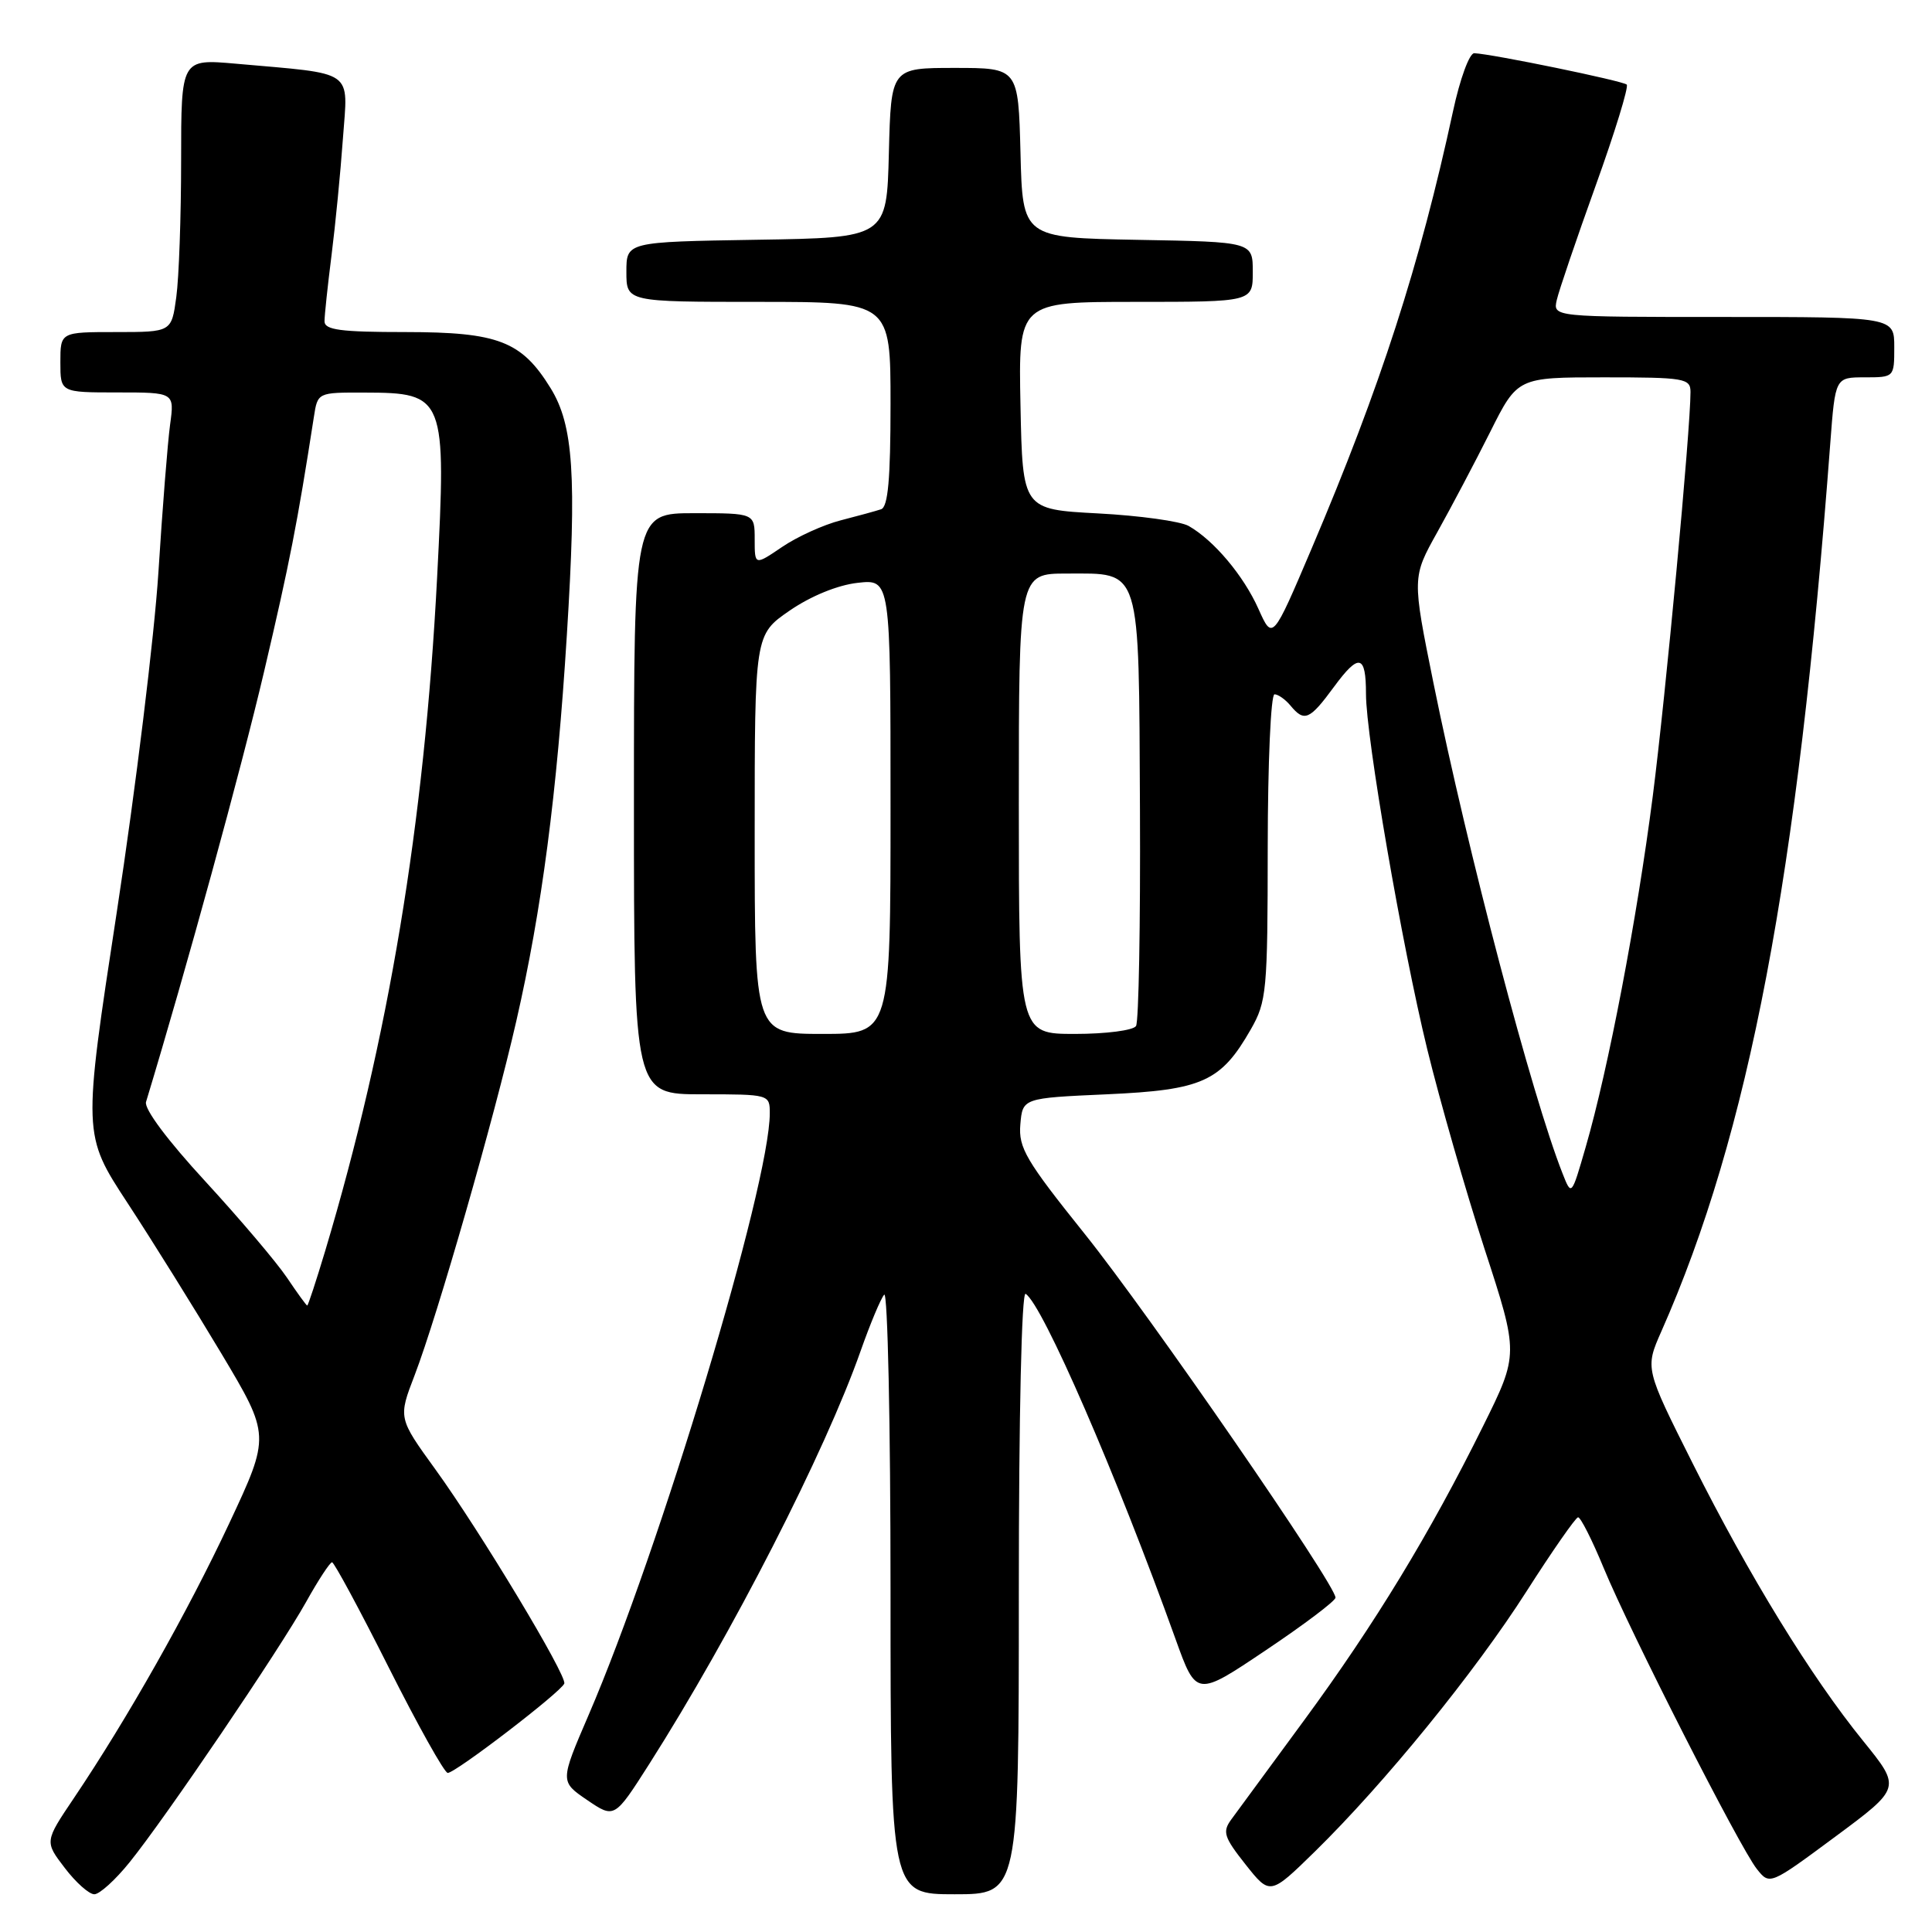<?xml version="1.0" encoding="UTF-8" standalone="no"?>
<!DOCTYPE svg PUBLIC "-//W3C//DTD SVG 1.1//EN" "http://www.w3.org/Graphics/SVG/1.1/DTD/svg11.dtd" >
<svg xmlns="http://www.w3.org/2000/svg" xmlns:xlink="http://www.w3.org/1999/xlink" version="1.1" viewBox="0 0 256 256">
 <g >
 <path fill="currentColor"
d=" M 17.18 246.75 C 21.96 240.83 37.04 218.58 40.57 212.25 C 42.18 209.36 43.73 207.00 44.00 207.01 C 44.27 207.01 47.65 213.27 51.50 220.93 C 55.35 228.58 58.87 234.88 59.32 234.92 C 60.25 235.01 74.35 224.20 74.77 223.08 C 75.16 222.06 63.60 202.86 57.69 194.70 C 52.76 187.89 52.76 187.89 54.95 182.20 C 57.97 174.31 65.44 148.31 68.41 135.31 C 71.79 120.55 73.81 105.12 75.11 84.16 C 76.43 63.04 75.99 56.33 72.95 51.42 C 69.11 45.20 66.02 44.01 53.75 44.00 C 45.11 44.00 43.00 43.72 43.00 42.57 C 43.00 41.79 43.42 37.85 43.93 33.82 C 44.44 29.80 45.12 22.83 45.44 18.34 C 46.11 9.08 47.22 9.86 31.25 8.44 C 24.00 7.80 24.00 7.80 24.00 21.26 C 24.00 28.66 23.71 36.81 23.36 39.36 C 22.73 44.00 22.73 44.00 15.36 44.00 C 8.00 44.00 8.00 44.00 8.00 48.00 C 8.00 52.00 8.00 52.00 15.56 52.00 C 23.12 52.00 23.12 52.00 22.54 56.25 C 22.22 58.59 21.52 67.40 20.99 75.83 C 20.45 84.27 17.98 104.48 15.49 120.75 C 10.96 150.34 10.96 150.34 16.91 159.42 C 20.18 164.41 25.77 173.39 29.34 179.36 C 35.82 190.22 35.82 190.22 30.37 201.86 C 24.85 213.63 16.88 227.73 9.79 238.26 C 5.91 244.02 5.91 244.02 8.58 247.51 C 10.04 249.43 11.80 251.00 12.50 251.00 C 13.19 251.00 15.30 249.09 17.18 246.75 Z  M 135.00 210.94 C 135.00 187.48 135.37 171.11 135.90 171.44 C 138.13 172.82 147.95 195.42 155.76 217.17 C 158.52 224.85 158.52 224.85 167.72 218.67 C 172.78 215.28 176.94 212.14 176.96 211.70 C 177.04 210.08 152.27 174.15 143.73 163.50 C 135.94 153.78 134.94 152.09 135.20 149.00 C 135.50 145.50 135.50 145.50 146.68 145.00 C 159.33 144.43 161.77 143.33 165.73 136.41 C 167.84 132.72 167.97 131.36 167.98 112.25 C 167.99 101.11 168.39 92.00 168.88 92.00 C 169.36 92.00 170.32 92.68 171.00 93.50 C 172.83 95.71 173.53 95.41 176.76 91.01 C 180.07 86.51 181.00 86.72 181.00 91.95 C 181.00 97.65 185.76 125.26 189.11 139.00 C 190.79 145.88 194.21 157.78 196.70 165.46 C 201.25 179.41 201.25 179.41 196.52 188.96 C 189.46 203.21 182.17 215.19 172.86 227.87 C 168.26 234.12 163.89 240.07 163.15 241.09 C 161.95 242.73 162.18 243.43 165.04 247.05 C 168.29 251.15 168.29 251.15 174.24 245.33 C 183.47 236.28 195.40 221.62 202.26 210.88 C 205.69 205.51 208.77 201.09 209.10 201.05 C 209.43 201.02 210.96 204.04 212.49 207.75 C 216.04 216.33 230.53 244.81 232.79 247.65 C 234.50 249.80 234.50 249.80 243.21 243.35 C 251.91 236.90 251.91 236.90 246.89 230.70 C 239.97 222.17 231.80 208.87 224.29 193.91 C 217.97 181.32 217.97 181.32 220.14 176.41 C 231.75 150.18 238.20 116.27 242.52 58.75 C 243.18 50.00 243.18 50.00 247.09 50.00 C 250.99 50.00 251.00 49.98 251.00 46.00 C 251.00 42.00 251.00 42.00 228.38 42.00 C 205.77 42.00 205.77 42.00 206.28 39.75 C 206.56 38.51 208.88 31.70 211.43 24.61 C 213.98 17.53 215.83 11.50 215.55 11.21 C 215.06 10.72 197.78 7.16 195.35 7.05 C 194.71 7.02 193.45 10.46 192.53 14.75 C 188.13 35.10 182.93 51.21 173.80 72.68 C 168.62 84.86 168.62 84.86 166.75 80.68 C 164.78 76.27 160.84 71.59 157.50 69.69 C 156.40 69.07 151.00 68.32 145.50 68.03 C 135.50 67.50 135.50 67.50 135.22 53.75 C 134.94 40.00 134.94 40.00 150.47 40.00 C 166.00 40.00 166.00 40.00 166.00 36.03 C 166.00 32.05 166.00 32.05 150.75 31.78 C 135.50 31.50 135.50 31.50 135.22 20.25 C 134.93 9.00 134.93 9.00 126.50 9.00 C 118.07 9.00 118.07 9.00 117.78 20.25 C 117.50 31.50 117.50 31.50 100.25 31.77 C 83.00 32.05 83.00 32.05 83.00 36.02 C 83.00 40.00 83.00 40.00 100.50 40.00 C 118.00 40.00 118.00 40.00 118.00 53.53 C 118.00 63.47 117.67 67.17 116.75 67.48 C 116.06 67.71 113.65 68.37 111.39 68.95 C 109.13 69.53 105.64 71.11 103.64 72.47 C 100.00 74.94 100.00 74.94 100.00 71.47 C 100.00 68.00 100.00 68.00 92.00 68.00 C 84.00 68.00 84.00 68.00 84.00 106.50 C 84.00 145.00 84.00 145.00 93.00 145.00 C 101.94 145.00 102.00 145.02 102.00 147.51 C 102.00 156.99 87.45 205.32 77.98 227.28 C 74.20 236.06 74.20 236.06 77.81 238.52 C 81.42 240.97 81.42 240.97 86.03 233.74 C 97.01 216.48 109.34 192.37 114.04 179.00 C 115.30 175.43 116.70 172.07 117.16 171.55 C 117.62 171.03 118.00 188.69 118.00 210.80 C 118.00 251.00 118.00 251.00 126.50 251.00 C 135.00 251.00 135.00 251.00 135.00 210.94 Z  M 38.00 169.26 C 36.62 167.22 31.76 161.49 27.20 156.53 C 22.22 151.13 19.07 146.92 19.35 146.01 C 24.69 128.41 31.97 101.87 34.99 89.00 C 38.40 74.47 39.39 69.41 41.59 55.25 C 42.09 52.00 42.09 52.00 48.30 52.02 C 58.98 52.04 59.16 52.51 57.92 76.51 C 56.23 109.16 51.49 137.67 43.09 165.75 C 41.89 169.74 40.82 173.00 40.71 172.99 C 40.59 172.99 39.38 171.31 38.00 169.26 Z  M 207.05 155.50 C 203.01 145.29 194.49 112.93 189.94 90.50 C 187.11 76.50 187.11 76.50 190.46 70.50 C 192.30 67.20 195.45 61.24 197.45 57.25 C 201.08 50.00 201.08 50.00 212.54 50.00 C 223.21 50.00 224.00 50.13 224.00 51.94 C 224.00 56.94 220.72 92.08 219.00 105.50 C 216.91 121.76 213.11 141.65 210.11 152.00 C 208.23 158.50 208.23 158.50 207.05 155.50 Z  M 100.00 110.55 C 100.00 84.10 100.00 84.10 104.63 80.91 C 107.44 78.98 110.98 77.53 113.63 77.23 C 118.00 76.74 118.00 76.74 118.00 106.87 C 118.00 137.00 118.00 137.00 109.00 137.00 C 100.00 137.00 100.00 137.00 100.00 110.55 Z  M 135.00 106.50 C 135.00 76.00 135.00 76.00 141.35 76.00 C 151.29 76.00 150.89 74.72 151.05 107.23 C 151.12 122.45 150.89 135.37 150.53 135.95 C 150.17 136.53 146.56 137.00 142.44 137.00 C 135.00 137.00 135.00 137.00 135.00 106.50 Z "/>
</g>
</svg>